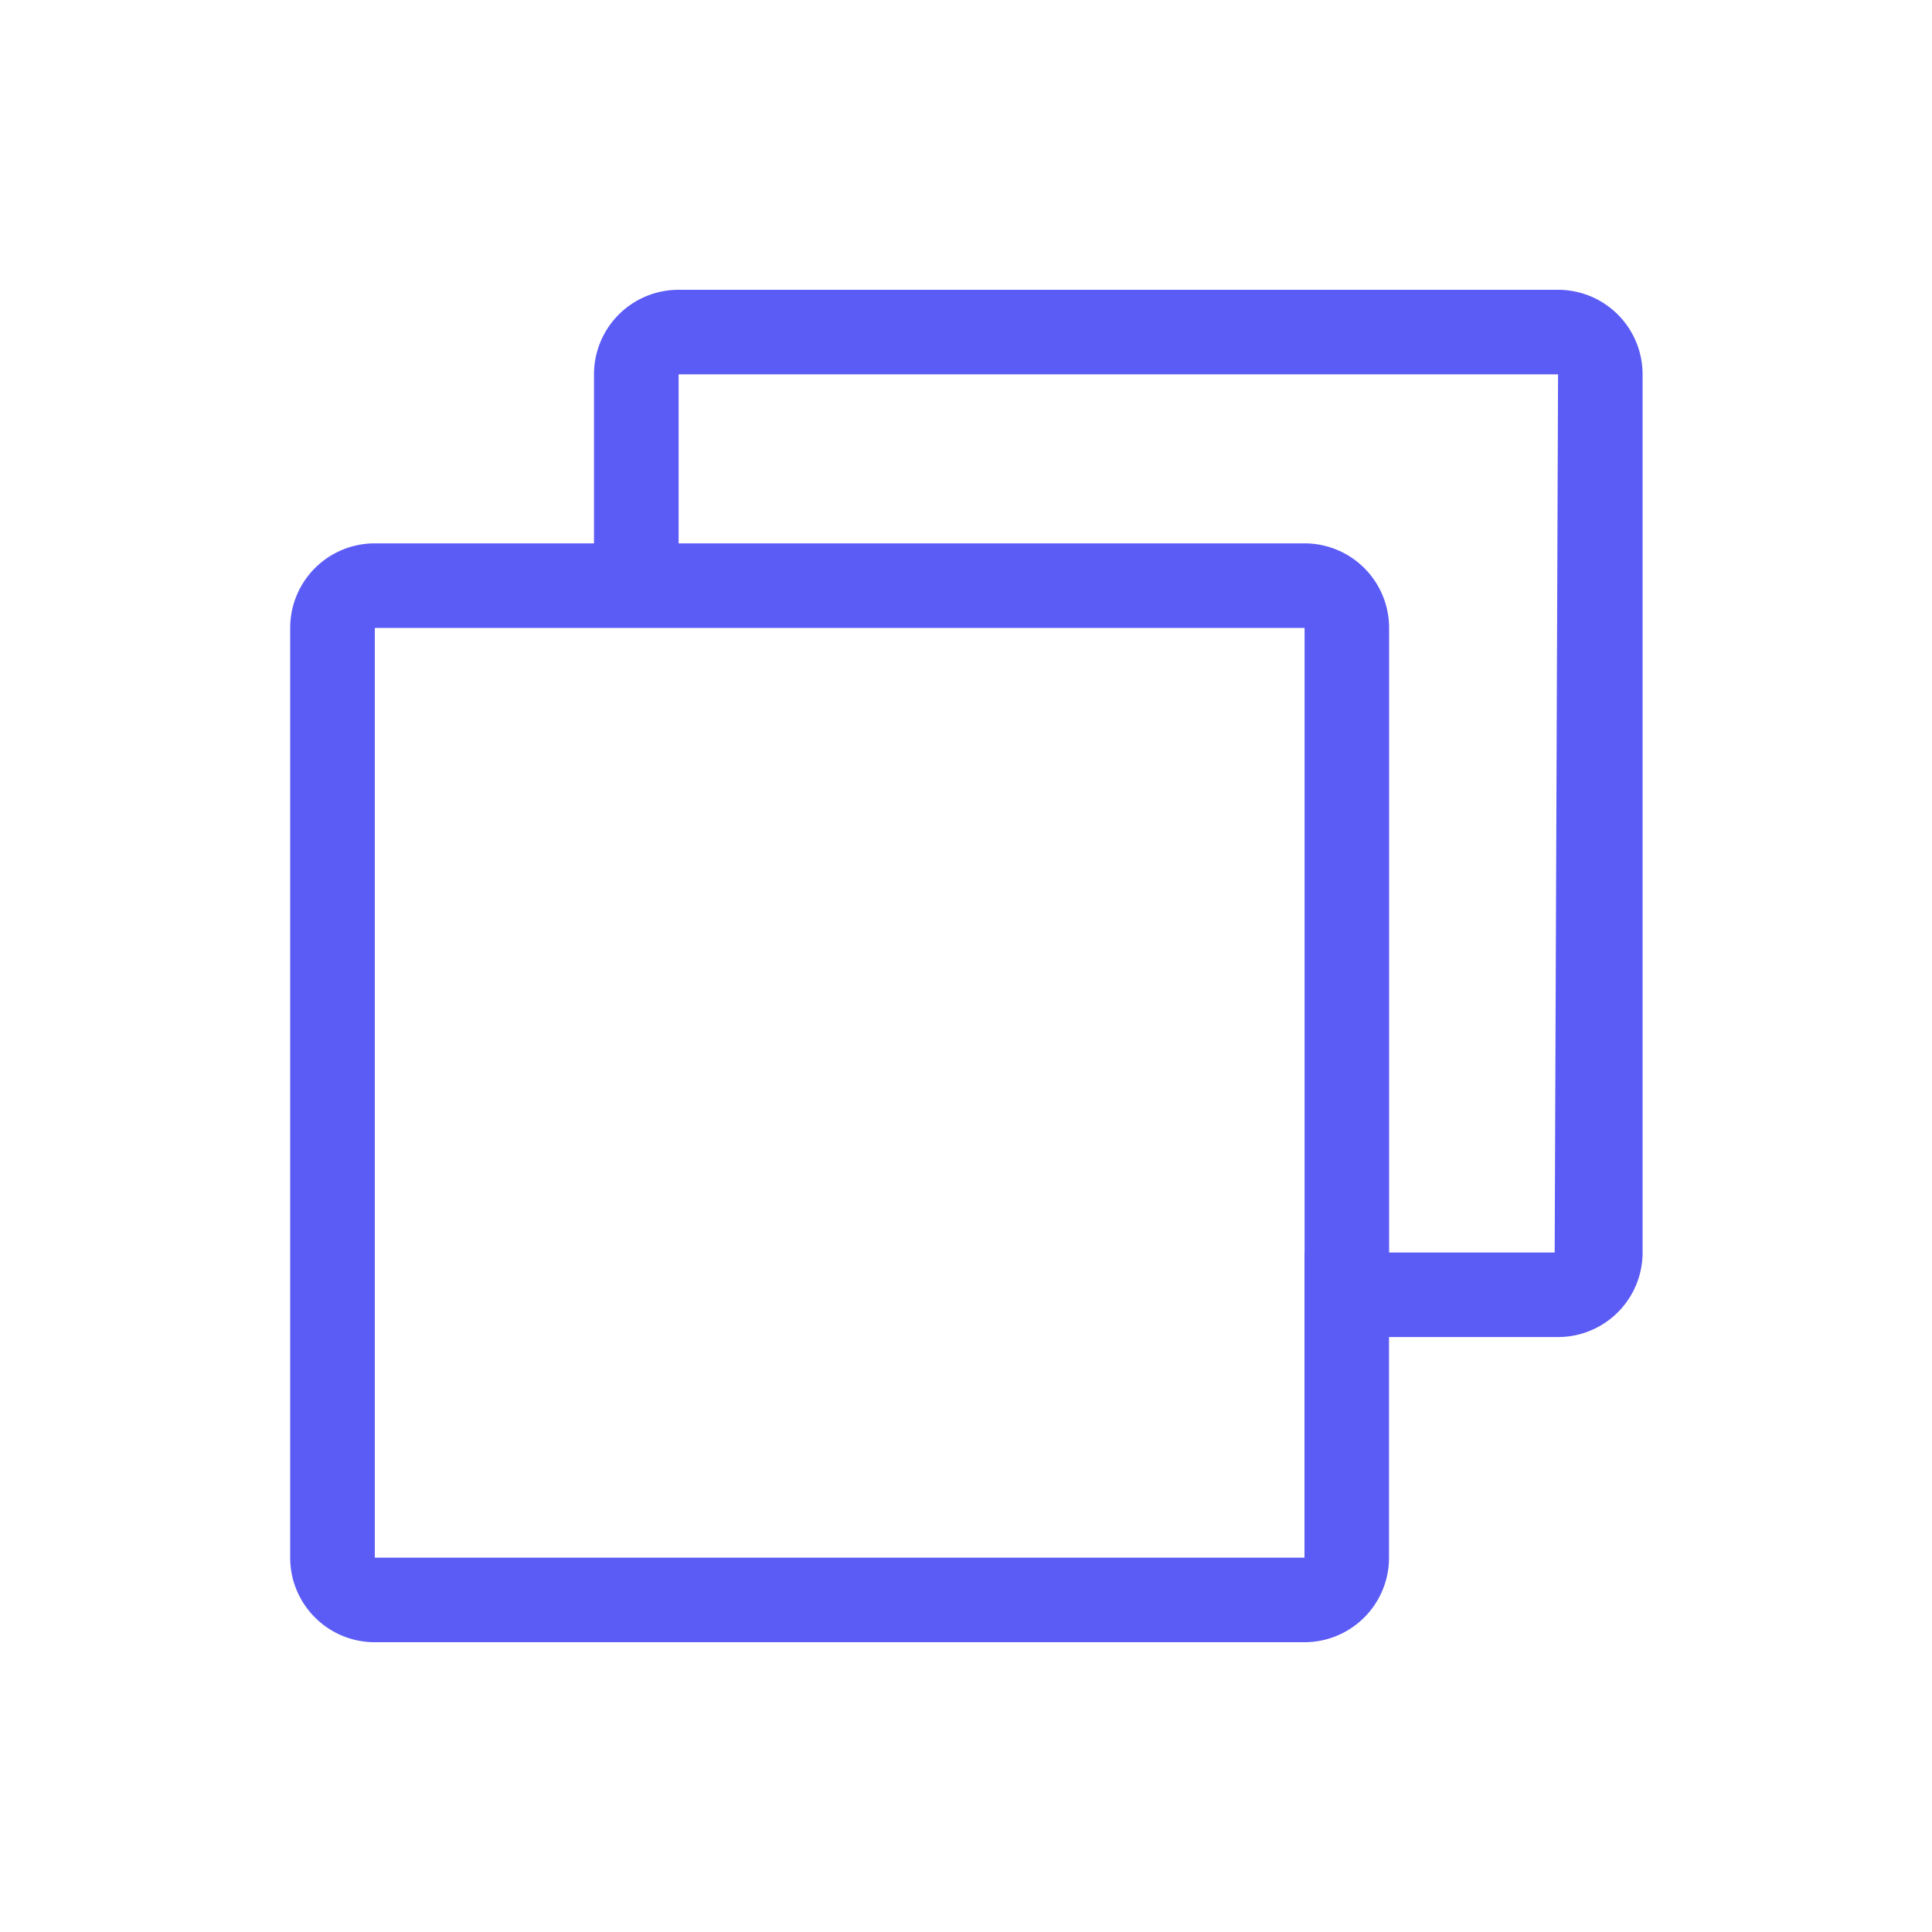 <?xml version="1.0" standalone="no"?><!DOCTYPE svg PUBLIC "-//W3C//DTD SVG 1.1//EN" "http://www.w3.org/Graphics/SVG/1.1/DTD/svg11.dtd"><svg class="icon" width="200px" height="200.00px" viewBox="0 0 1024 1024" version="1.1" xmlns="http://www.w3.org/2000/svg"><path fill="#5B5BF6" d="M825.856 153.6H359.629a44.8 44.8 0 0 0-44.8 44.8V288H198.656a44.8 44.8 0 0 0-44.851 44.8v492.8c0 24.73 20.07 44.8 44.8 44.8h492.8a44.8 44.8 0 0 0 44.8-44.8V708.66h89.6a44.8 44.8 0 0 0 44.8-44.8V198.4a44.8 44.8 0 0 0-44.749-44.8zM691.405 663.86V825.6H198.656V332.8h492.8v331.06z m132.608 0h-87.757V332.8a44.8 44.8 0 0 0-44.8-44.8H359.68v-89.6h466.125l-1.792 465.46z" /></svg>